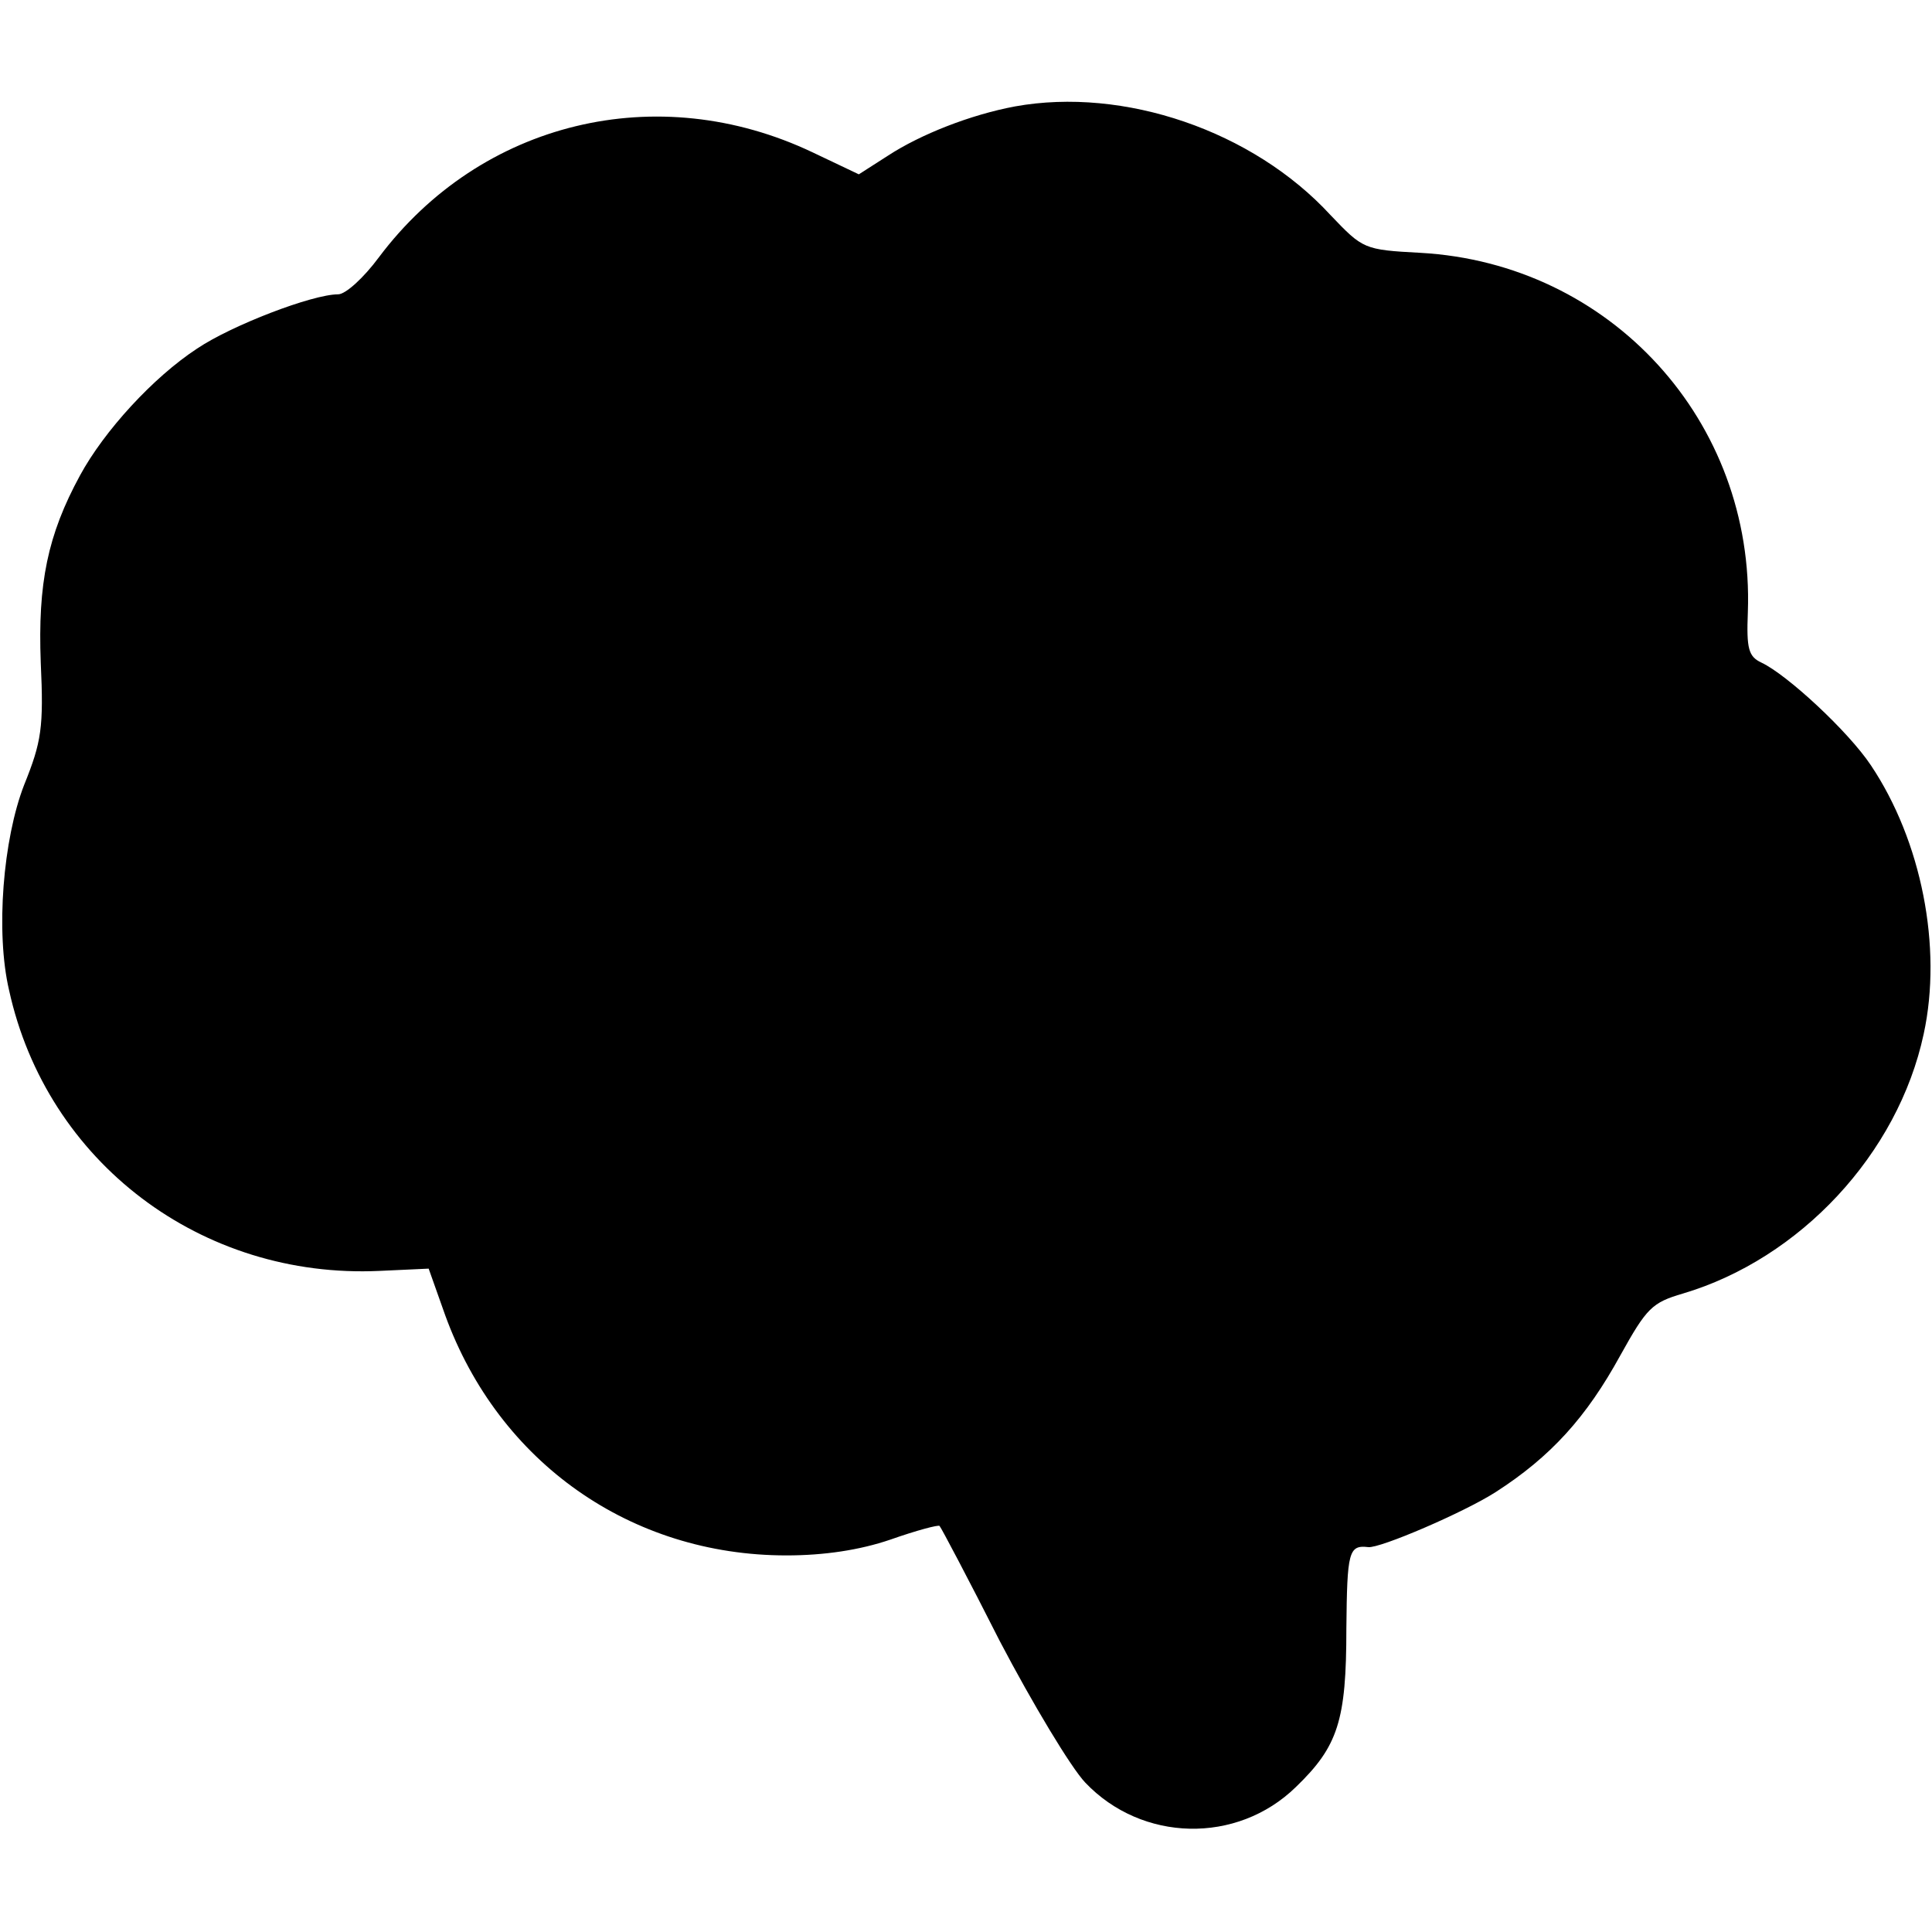 <?xml version="1.0" standalone="no"?>
<!DOCTYPE svg PUBLIC "-//W3C//DTD SVG 20010904//EN"
 "http://www.w3.org/TR/2001/REC-SVG-20010904/DTD/svg10.dtd">
<svg version="1.0" xmlns="http://www.w3.org/2000/svg"
 width="256pt" height="256pt" viewBox="0 0 256 256"
 preserveAspectRatio="xMidYMid meet">
<g transform="translate(0,256) scale(0.1,-0.1)"
fill="#000000" stroke="none">
<path d="M1345 2419 c-59 -11 -125 -37 -168 -65 l-39 -25 -61 29 c-206 98
-440 41 -575 -139 -20 -27 -44 -49 -54 -49 -34 0 -141 -41 -187 -72 -58 -38
-123 -109 -155 -168 -43 -79 -56 -143 -52 -248 4 -86 1 -105 -22 -162 -28 -72
-38 -195 -20 -272 50 -228 255 -383 491 -372 l65 3 22 -62 c71 -195 246 -318
452 -318 50 0 97 7 138 21 34 12 64 20 65 18 2 -2 38 -70 80 -153 43 -82 94
-167 113 -187 75 -79 201 -82 279 -6 56 54 67 88 67 210 1 102 3 111 29 108
15 -2 127 46 169 73 73 47 120 99 165 181 35 63 42 70 83 82 155 46 285 185
319 344 25 115 -3 256 -70 356 -30 45 -111 120 -145 136 -17 8 -20 18 -18 67
9 253 -182 462 -434 476 -75 4 -76 5 -119 50 -103 112 -274 170 -418 144z"/>
</g>
</svg>
